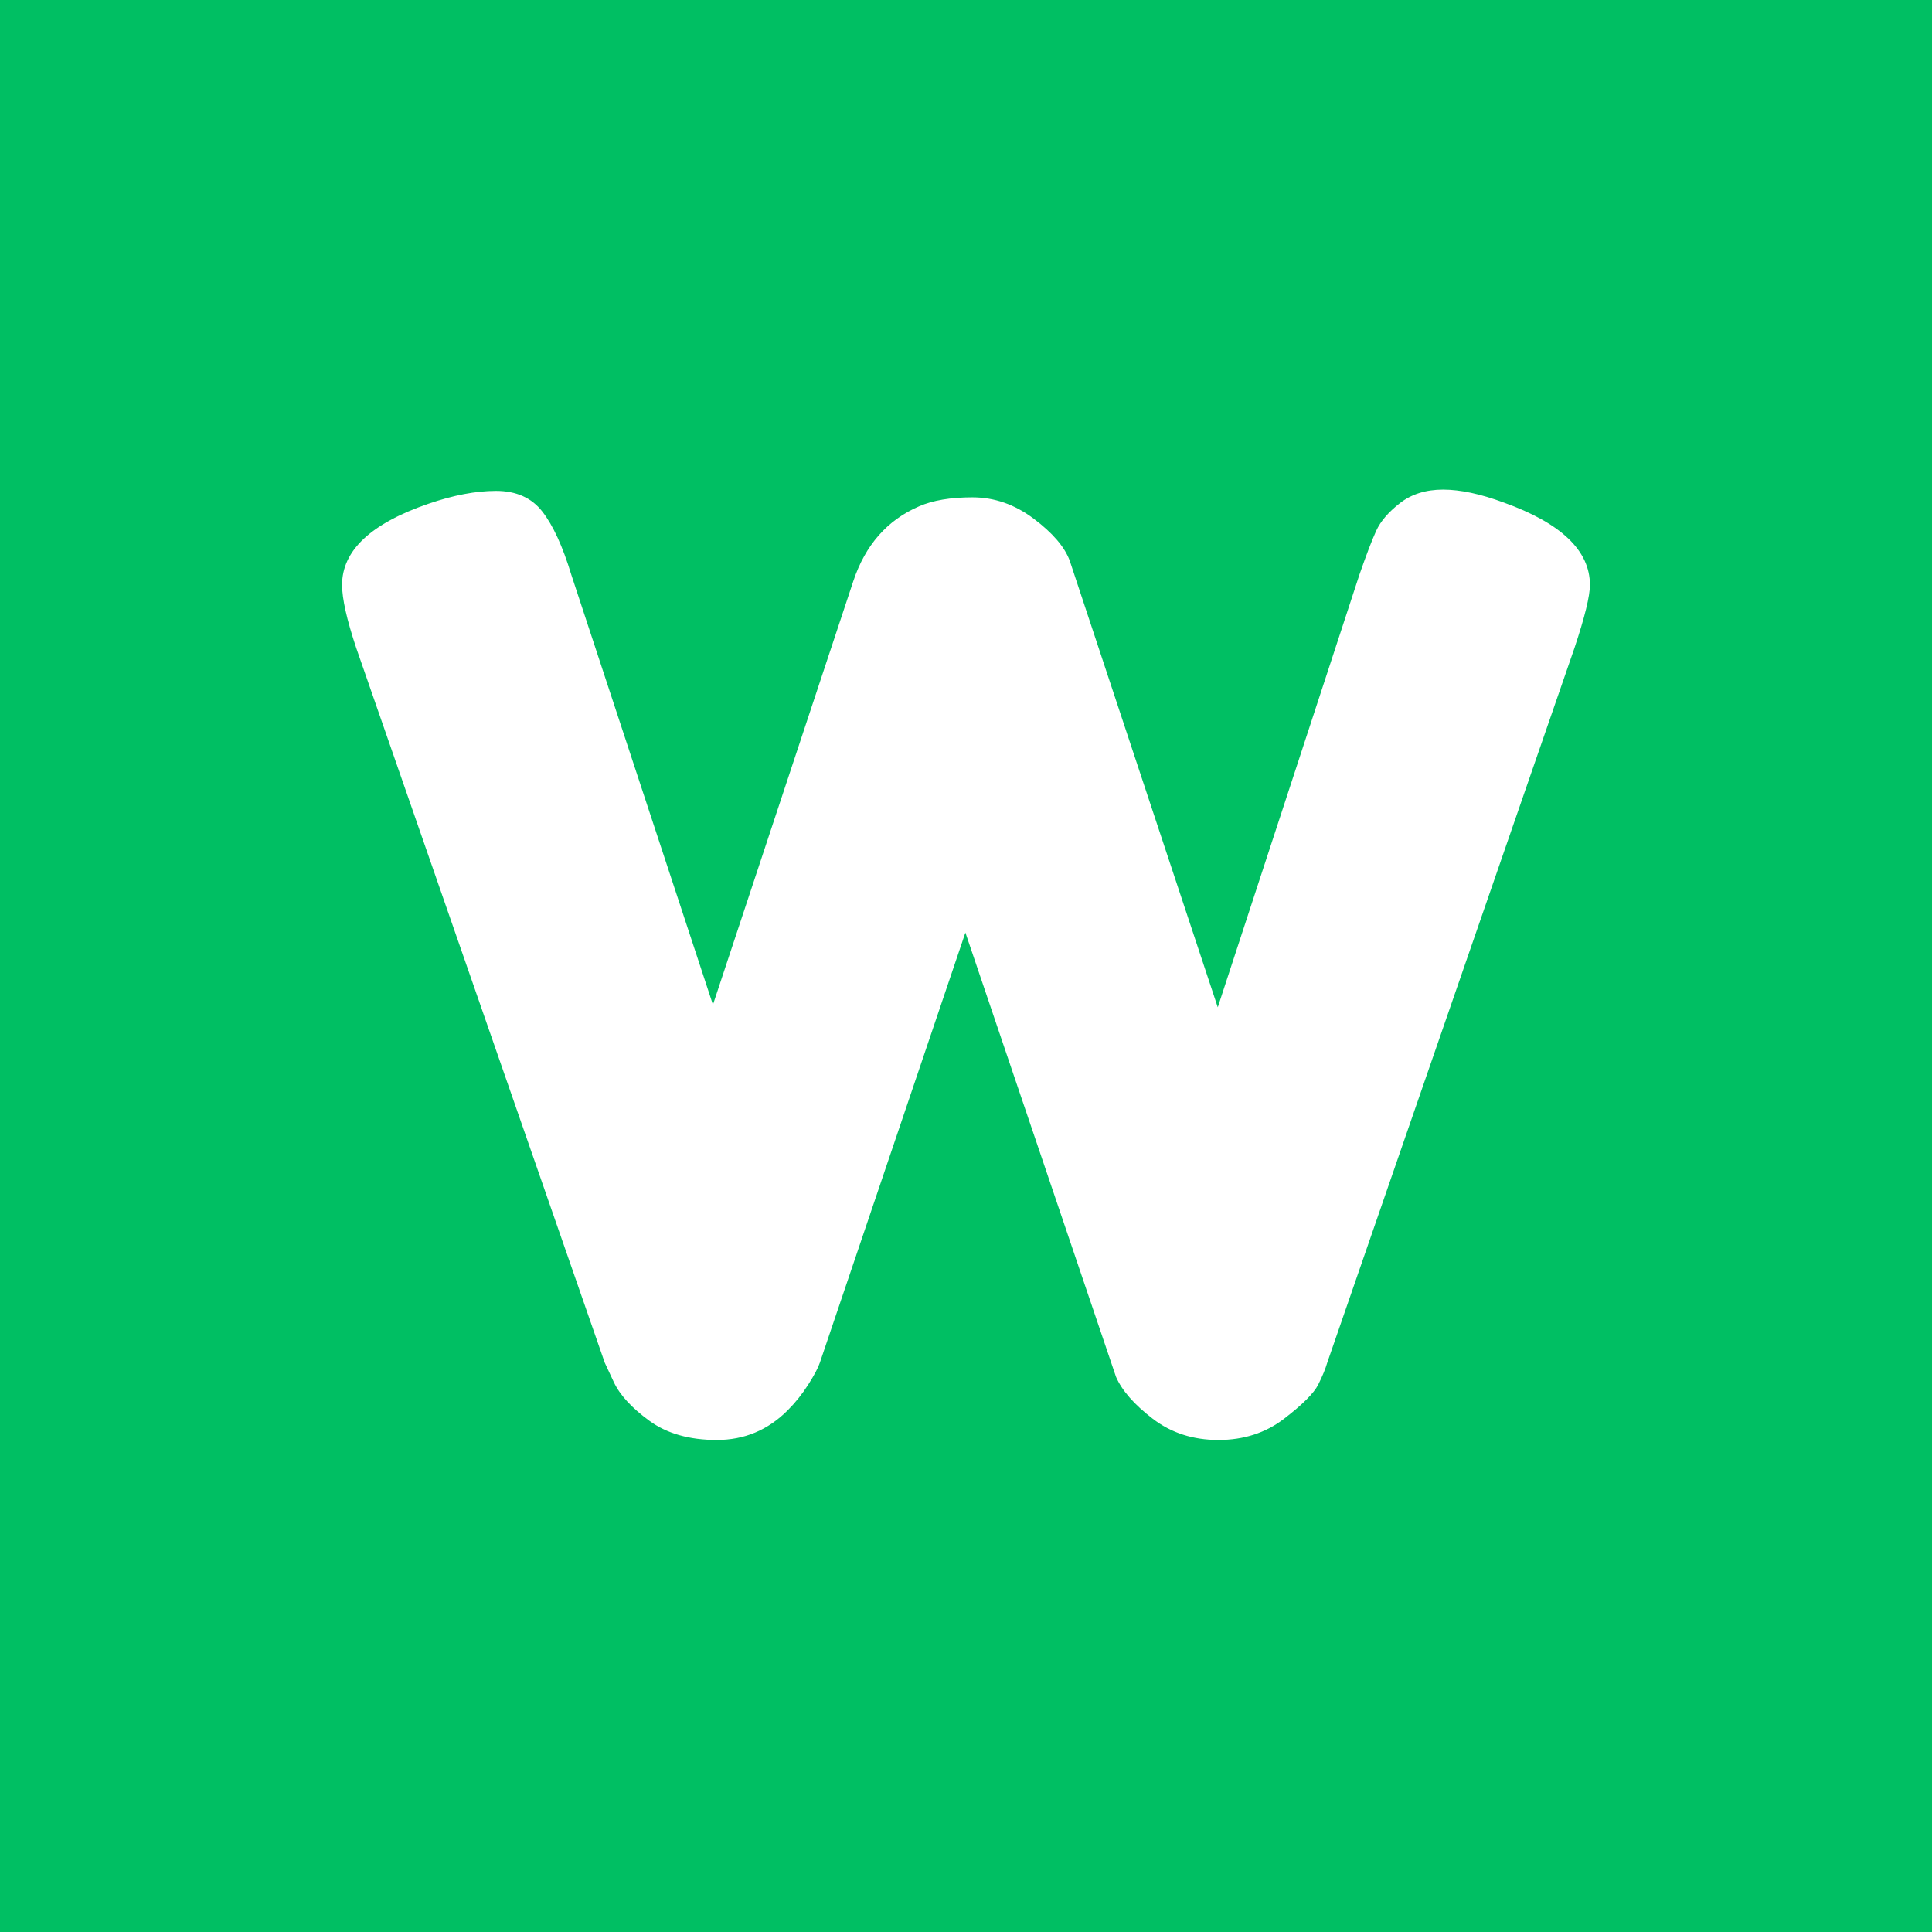 <svg xmlns="http://www.w3.org/2000/svg" xmlns:xlink="http://www.w3.org/1999/xlink" width="500" zoomAndPan="magnify" viewBox="0 0 375 375" height="500" preserveAspectRatio="xMidYMid meet" version="1.0"><defs><g/></defs><rect x="-37.5" width="450" fill="#ffffff" y="-37.5" height="450" fill-opacity="1"/><rect x="-37.5" width="450" fill="#ffffff" y="-37.5" height="450" fill-opacity="1"/><rect x="-37.5" width="450" fill="#00bf63" y="-37.5" height="450" fill-opacity="1"/><g fill="#ffffff" fill-opacity="1"><g transform="translate(62.648, 279.75)"><g><path d="M 229.203 -182.219 C 240.367 -178.219 245.953 -172.883 245.953 -166.219 C 245.953 -164.051 244.953 -159.969 242.953 -153.969 L 194.969 -15.25 C 194.633 -14.082 194.051 -12.664 193.219 -11 C 192.383 -9.332 190.176 -7.125 186.594 -4.375 C 183.008 -1.625 178.758 -0.25 173.844 -0.25 C 168.926 -0.25 164.676 -1.625 161.094 -4.375 C 157.508 -7.125 155.133 -9.832 153.969 -12.5 L 124.734 -98.734 C 106.234 -44.078 96.816 -16.25 96.484 -15.25 C 96.148 -14.25 95.398 -12.832 94.234 -11 C 93.066 -9.164 91.734 -7.5 90.234 -6 C 86.398 -2.164 81.816 -0.25 76.484 -0.25 C 71.148 -0.25 66.773 -1.5 63.359 -4 C 59.941 -6.5 57.648 -9 56.484 -11.5 L 54.734 -15.25 L 6.5 -153.969 C 4.664 -159.469 3.75 -163.551 3.75 -166.219 C 3.75 -172.883 9.332 -178.133 20.5 -181.969 C 25.332 -183.633 29.707 -184.469 33.625 -184.469 C 37.539 -184.469 40.535 -183.133 42.609 -180.469 C 44.691 -177.801 46.566 -173.719 48.234 -168.219 L 75.734 -84.734 L 102.984 -166.969 C 105.316 -173.969 109.566 -178.801 115.734 -181.469 C 118.398 -182.633 121.852 -183.219 126.094 -183.219 C 130.344 -183.219 134.301 -181.844 137.969 -179.094 C 141.633 -176.344 143.969 -173.633 144.969 -170.969 L 173.719 -84.234 L 201.219 -168.219 C 202.551 -172.051 203.633 -174.883 204.469 -176.719 C 205.301 -178.551 206.836 -180.344 209.078 -182.094 C 211.328 -183.844 214.117 -184.719 217.453 -184.719 C 220.785 -184.719 224.703 -183.883 229.203 -182.219 Z M 229.203 -182.219 "/></g></g></g></svg>